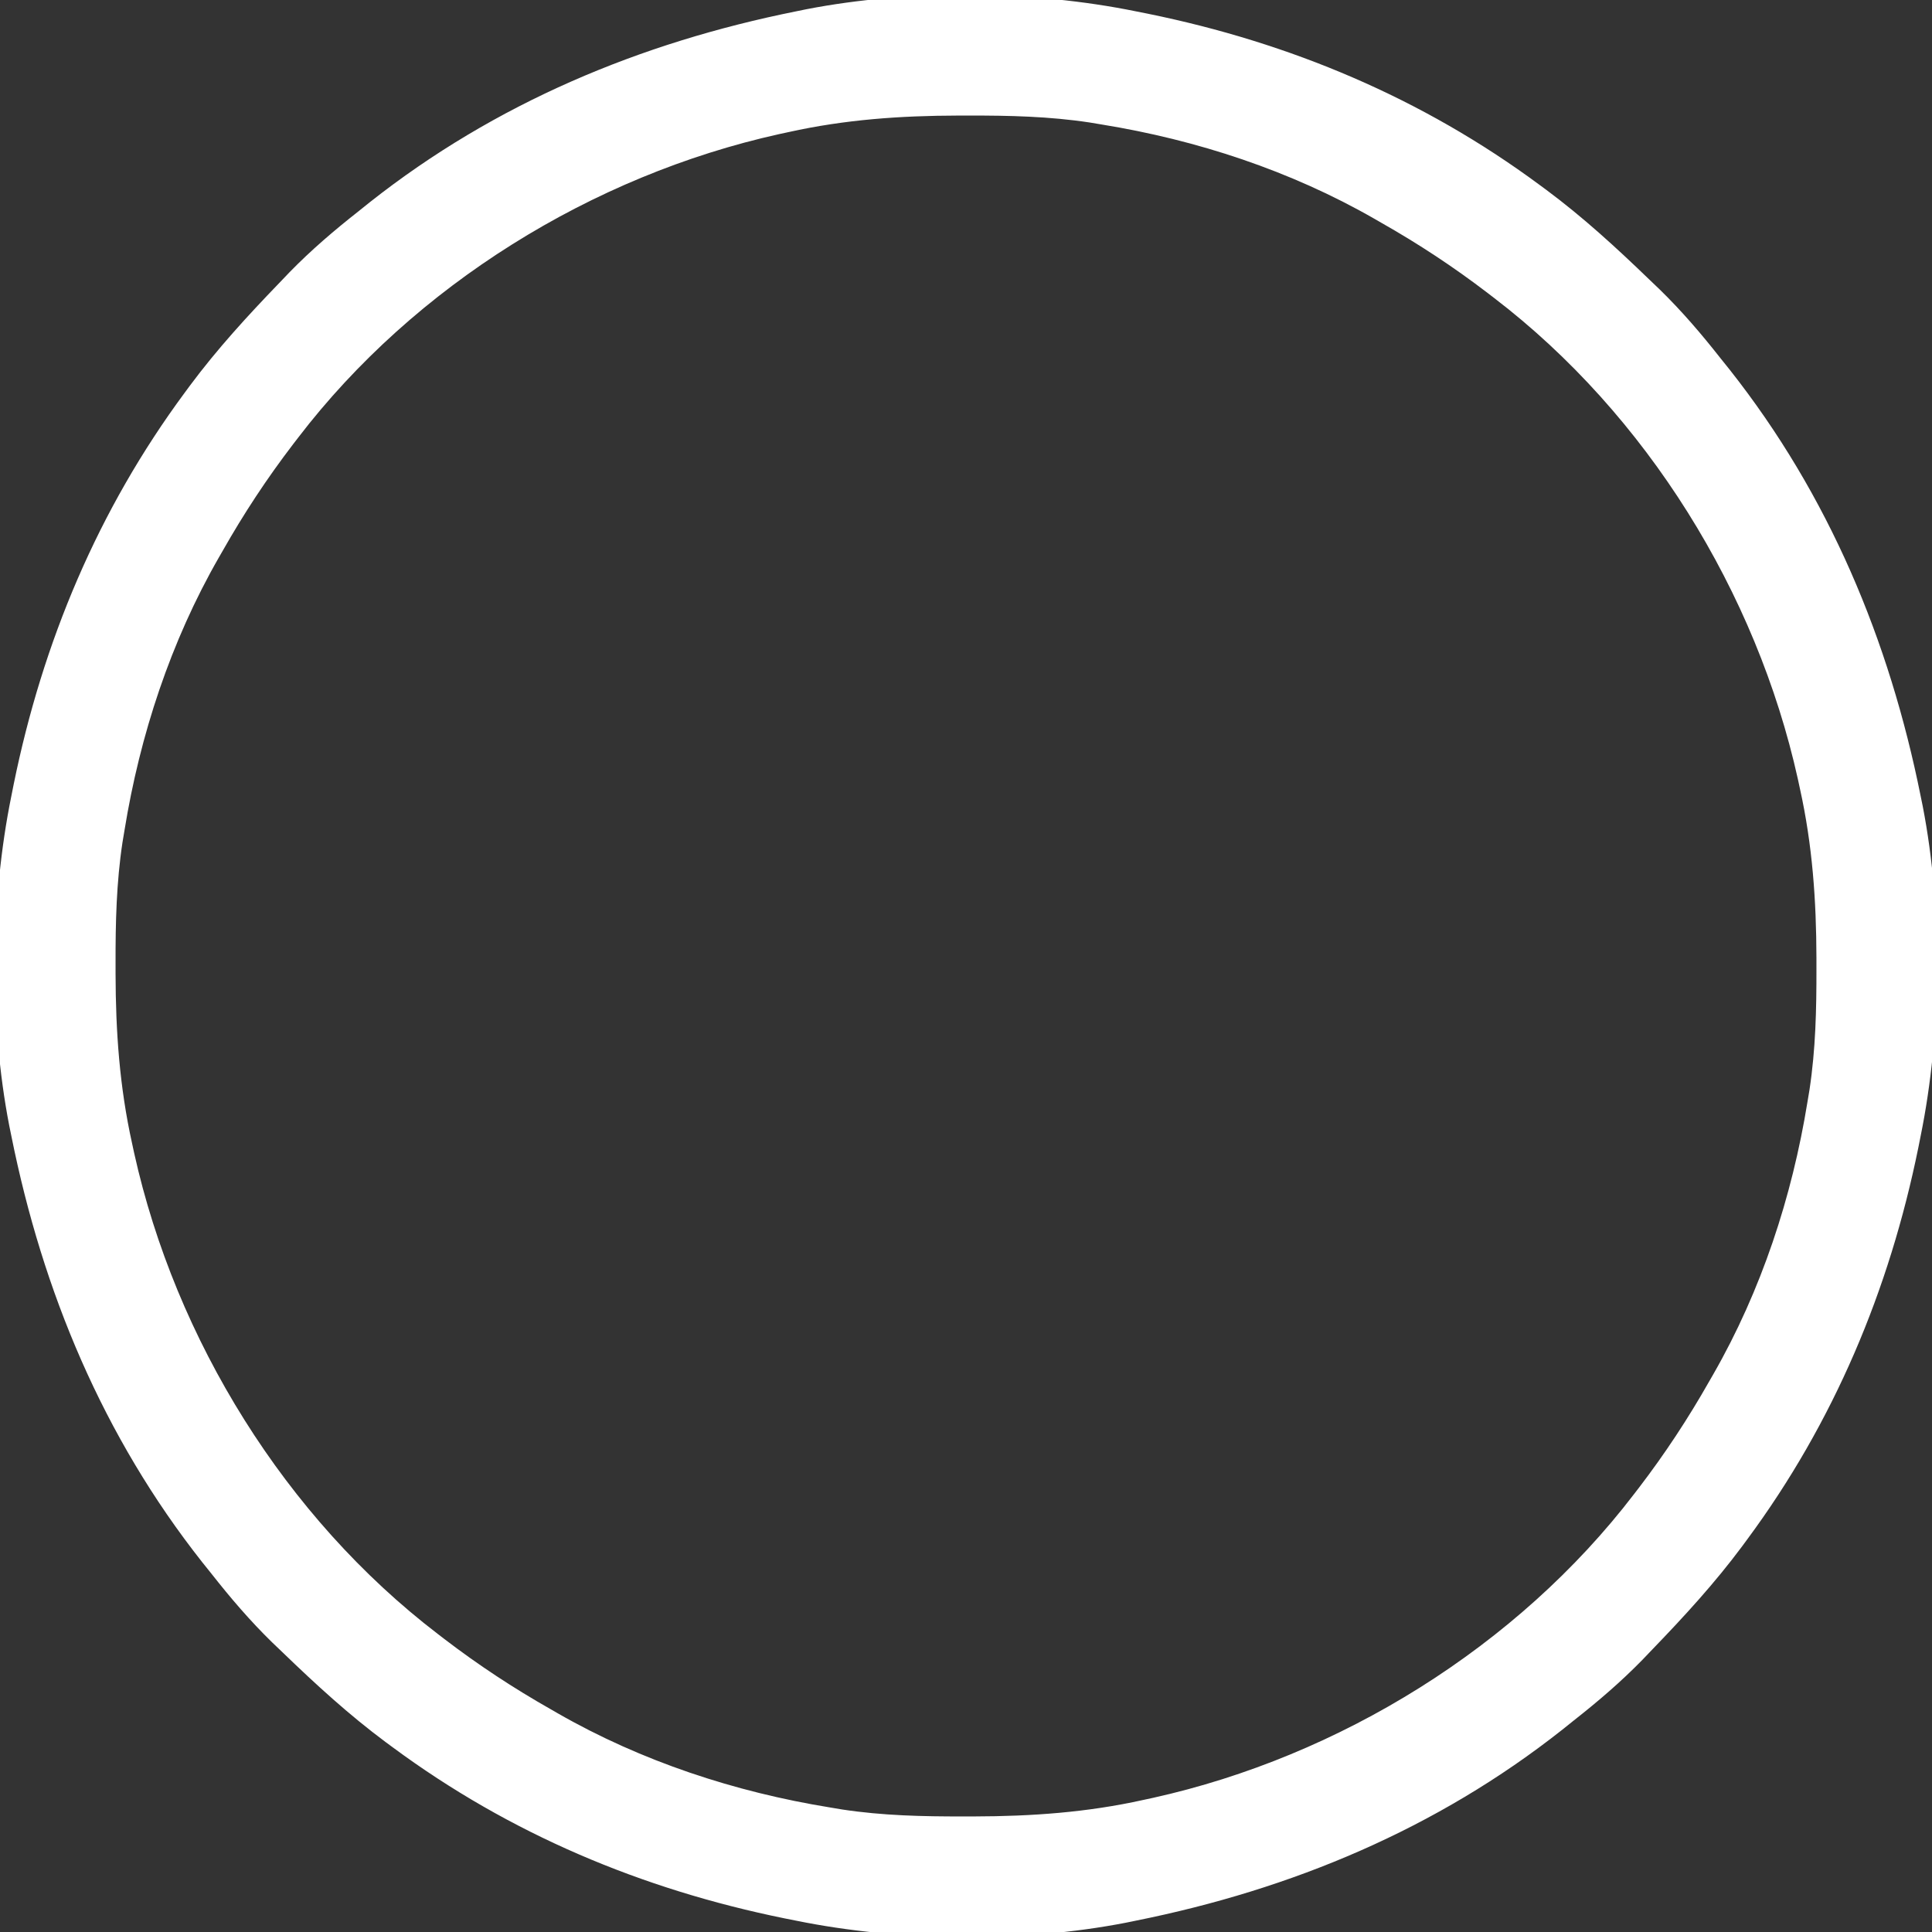 <?xml version="1.0" encoding="UTF-8"?>
<svg version="1.1" xmlns="http://www.w3.org/2000/svg" width="512" height="512">
<rect width="100%" height="100%" fill="#333333" stroke="none"/>
<path d="M0 0 C1.026 0.204 2.052 0.408 3.109 0.618 C40.908 8.31 75.906 22.992 107 46 C107.886 46.652 107.886 46.652 108.789 47.318 C118.494 54.535 127.306 62.609 136 71 C136.941 71.9 137.882 72.8 138.852 73.727 C144.725 79.455 149.935 85.552 155 92 C155.791 92.986 156.583 93.972 157.398 94.988 C183.658 128.247 199.691 166.633 208 208 C208.273 209.337 208.273 209.337 208.552 210.701 C213.876 238.148 213.579 270.63 208 298 C207.796 299.026 207.592 300.052 207.382 301.109 C199.69 338.908 185.008 373.906 162 405 C161.565 405.59 161.13 406.181 160.682 406.789 C153.465 416.494 145.391 425.306 137 434 C136.1 434.941 135.2 435.882 134.273 436.852 C128.545 442.725 122.448 447.935 116 453 C115.014 453.791 114.028 454.583 113.012 455.398 C79.753 481.658 41.367 497.691 0 506 C-1.337 506.273 -1.337 506.273 -2.701 506.552 C-30.148 511.876 -62.63 511.579 -90 506 C-91.539 505.694 -91.539 505.694 -93.109 505.382 C-130.908 497.69 -165.906 483.008 -197 460 C-197.59 459.565 -198.181 459.13 -198.789 458.682 C-208.494 451.465 -217.306 443.391 -226 435 C-226.941 434.1 -227.882 433.2 -228.852 432.273 C-234.725 426.545 -239.935 420.448 -245 414 C-245.791 413.014 -246.583 412.028 -247.398 411.012 C-273.658 377.753 -289.691 339.367 -298 298 C-298.182 297.109 -298.364 296.218 -298.552 295.299 C-303.876 267.852 -303.579 235.37 -298 208 C-297.796 206.974 -297.592 205.948 -297.382 204.891 C-289.69 167.092 -275.008 132.094 -252 101 C-251.348 100.114 -251.348 100.114 -250.682 99.211 C-243.465 89.506 -235.391 80.694 -227 72 C-226.1 71.059 -225.2 70.118 -224.273 69.148 C-218.545 63.275 -212.448 58.065 -206 53 C-205.014 52.209 -204.028 51.417 -203.012 50.602 C-169.753 24.342 -131.367 8.309 -90 0 C-89.109 -0.182 -88.218 -0.364 -87.299 -0.552 C-59.852 -5.876 -27.37 -5.579 0 0 Z M-92 32 C-92.844 32.182 -93.688 32.364 -94.557 32.551 C-144.032 43.529 -191.102 72.628 -222 113 C-222.43 113.559 -222.86 114.118 -223.304 114.694 C-230.233 123.748 -236.382 133.084 -242 143 C-242.341 143.592 -242.683 144.184 -243.034 144.794 C-255.758 166.985 -263.917 191.802 -268 217 C-268.178 218.067 -268.356 219.134 -268.54 220.233 C-270.161 230.939 -270.398 241.502 -270.375 252.312 C-270.375 253.234 -270.375 254.155 -270.374 255.105 C-270.339 270.395 -269.322 285.026 -266 300 C-265.818 300.844 -265.636 301.688 -265.449 302.557 C-254.471 352.032 -225.372 399.102 -185 430 C-184.441 430.43 -183.882 430.86 -183.306 431.304 C-174.252 438.233 -164.916 444.382 -155 450 C-154.408 450.341 -153.816 450.683 -153.206 451.034 C-131.015 463.758 -106.198 471.917 -81 476 C-79.933 476.178 -78.866 476.356 -77.767 476.54 C-67.061 478.161 -56.498 478.398 -45.688 478.375 C-44.766 478.375 -43.845 478.375 -42.895 478.374 C-27.605 478.339 -12.974 477.322 2 474 C2.844 473.818 3.688 473.636 4.557 473.449 C54.032 462.471 101.102 433.372 132 393 C132.43 392.441 132.86 391.882 133.304 391.306 C140.233 382.252 146.382 372.916 152 363 C152.341 362.408 152.683 361.816 153.034 361.206 C165.758 339.015 173.917 314.198 178 289 C178.267 287.4 178.267 287.4 178.54 285.767 C180.161 275.061 180.398 264.498 180.375 253.688 C180.375 252.305 180.375 252.305 180.374 250.895 C180.339 235.605 179.322 220.974 176 206 C175.818 205.156 175.636 204.312 175.449 203.443 C164.471 153.968 135.372 106.898 95 76 C94.441 75.57 93.882 75.14 93.306 74.696 C84.252 67.767 74.916 61.618 65 56 C64.408 55.659 63.816 55.317 63.206 54.966 C41.015 42.242 16.198 34.083 -9 30 C-10.6 29.733 -10.6 29.733 -12.233 29.46 C-22.939 27.839 -33.502 27.602 -44.312 27.625 C-45.695 27.625 -45.695 27.625 -47.105 27.626 C-62.395 27.661 -77.026 28.678 -92 32 Z " fill="#ffffff" transform="translate(301,3)"/>
</svg>
